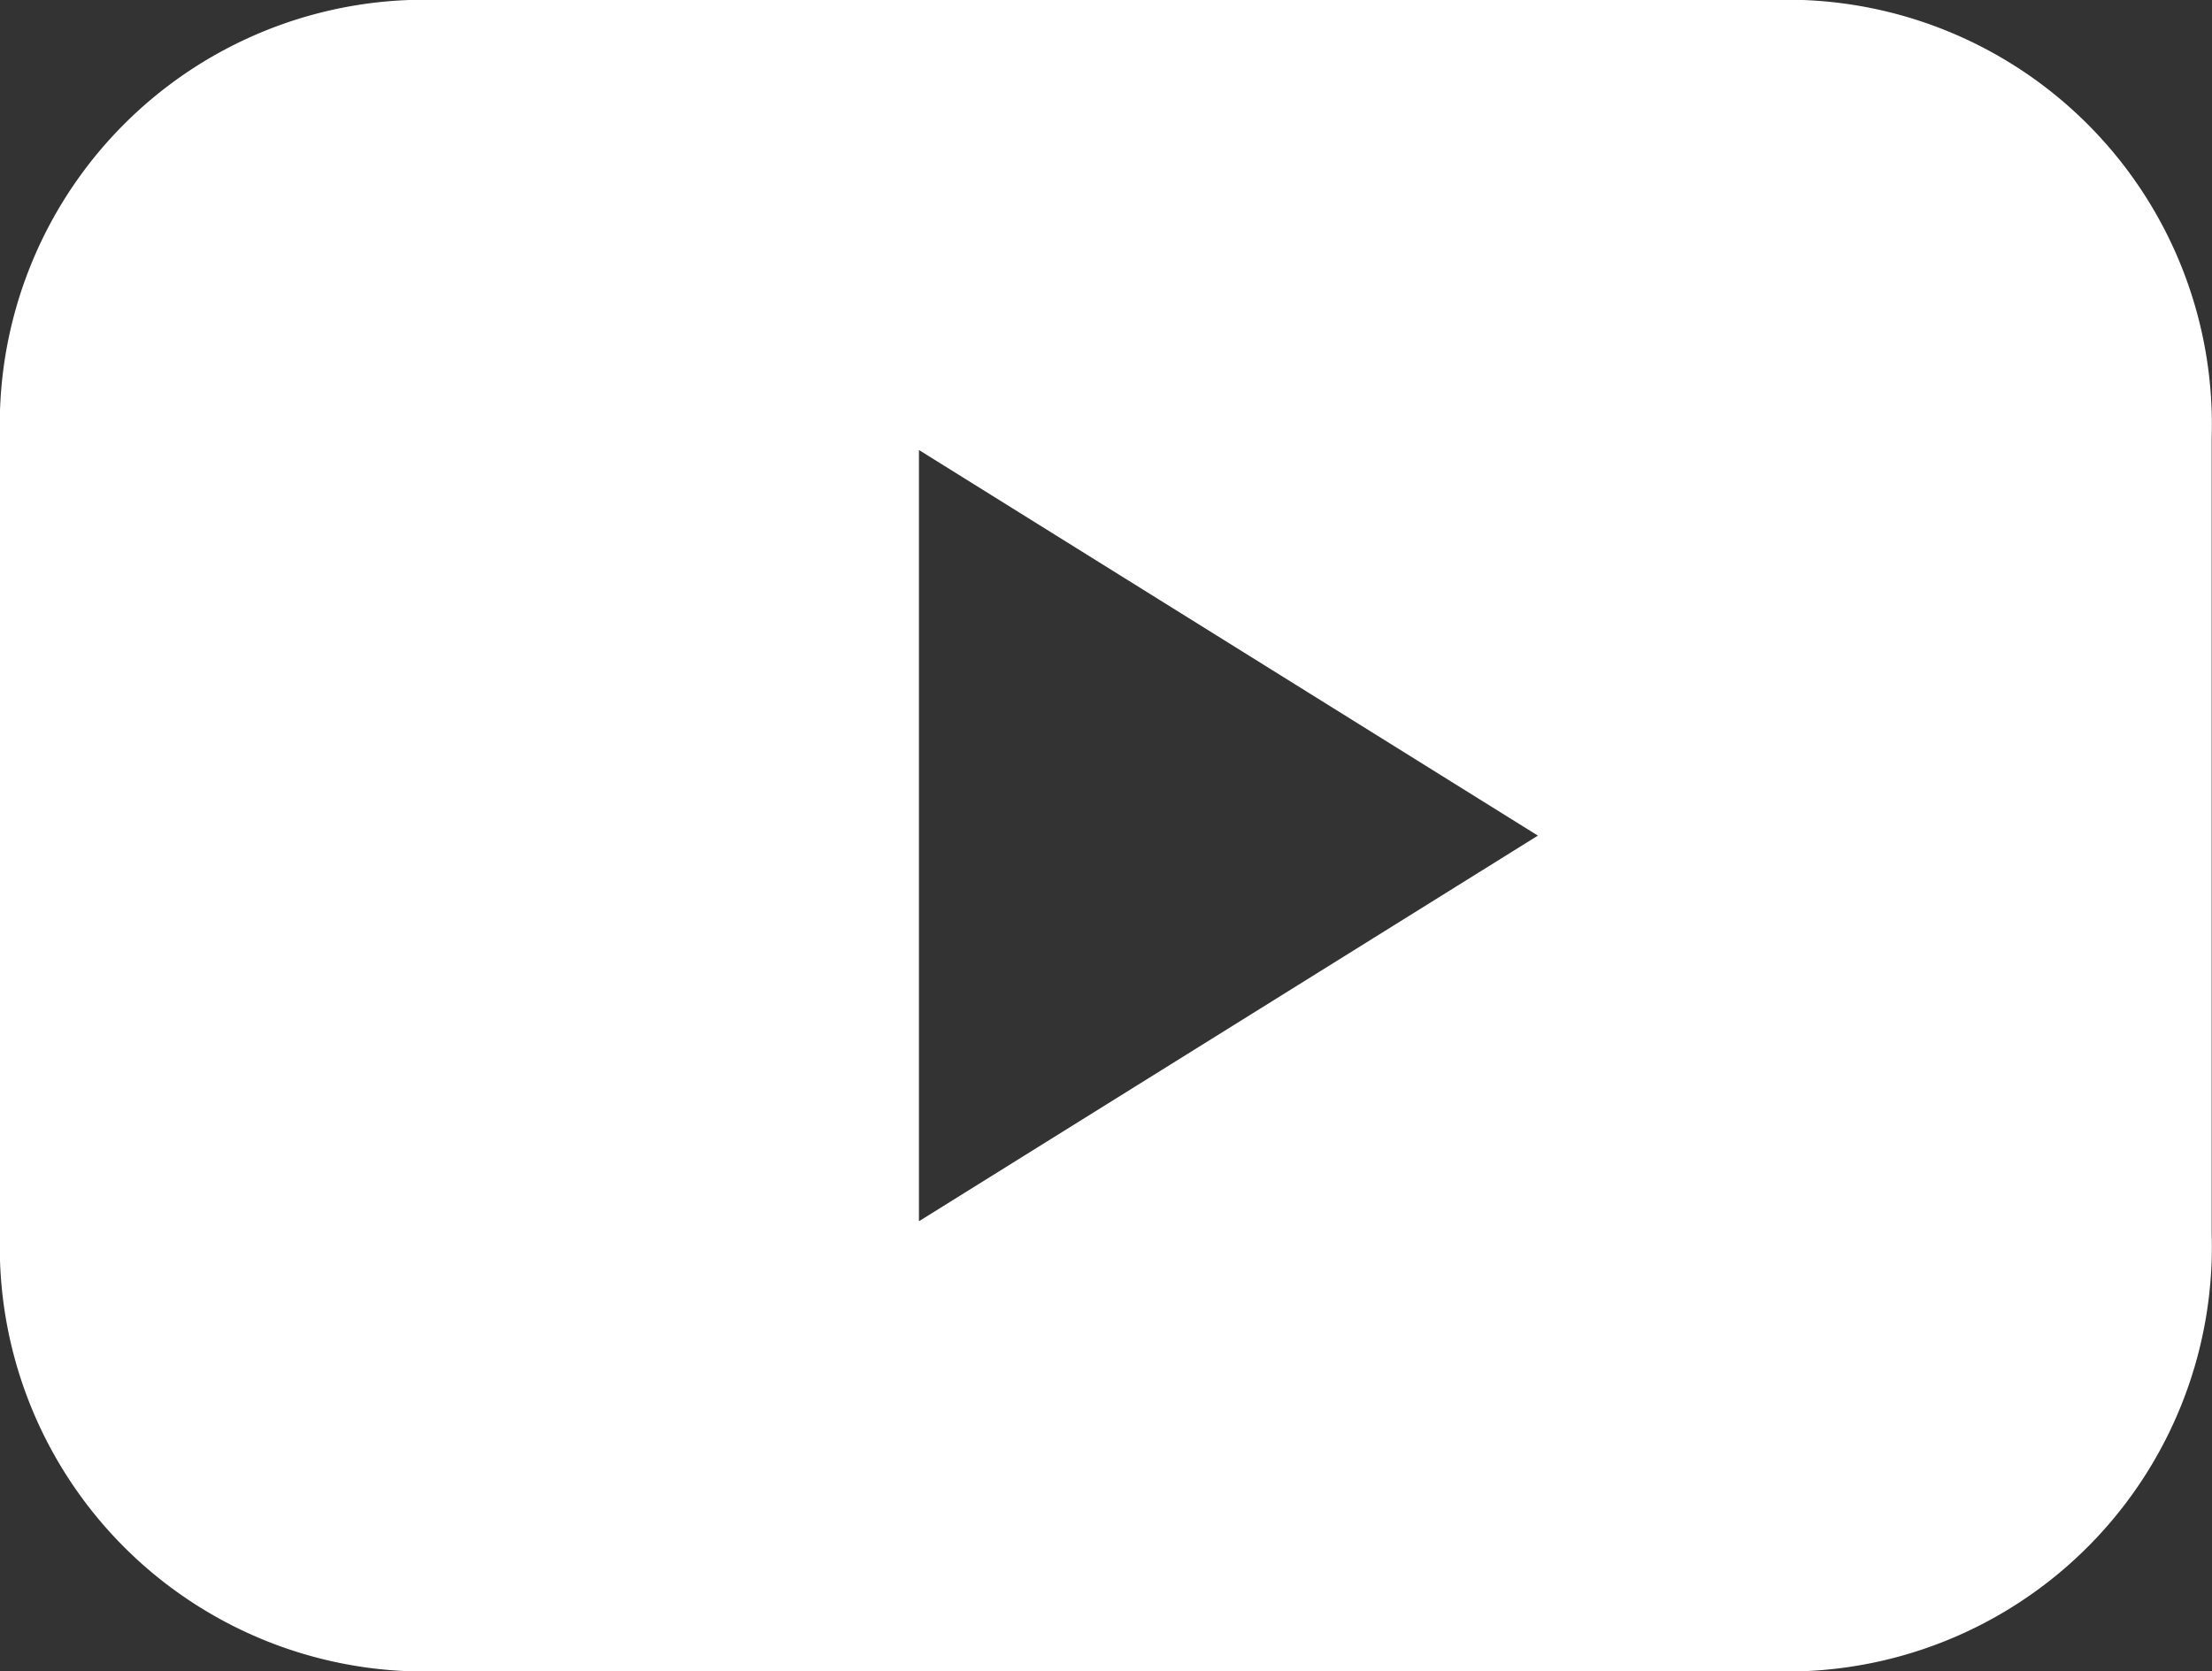 <svg id="Gruppe_674" data-name="Gruppe 674" xmlns="http://www.w3.org/2000/svg" xmlns:xlink="http://www.w3.org/1999/xlink" width="19.849" height="15" viewBox="0 0 19.849 15">
  <rect x="0" y="0" width="19.849" height="15" fill="#333333" stroke="none"/>
  <defs>
    <clipPath id="clip-path">
      <rect id="Rechteck_440" data-name="Rechteck 440" width="19.849" height="15" fill="#fff"/>
    </clipPath>
  </defs>
  <g id="Gruppe_673" data-name="Gruppe 673" transform="translate(0 0)" clip-path="url(#clip-path0)">
    <path id="Pfad_4416" data-name="Pfad 4416" d="M16.177,0H3.673A3.811,3.811,0,0,0,0,3.928v7.144A3.811,3.811,0,0,0,3.673,15h12.5a3.811,3.811,0,0,0,3.673-3.928V3.928A3.811,3.811,0,0,0,16.177,0M8.246,10.961V4.039L13.8,7.5l-5.552,3.46" transform="translate(0 0)" fill="#fff"/>
  </g>
</svg>
